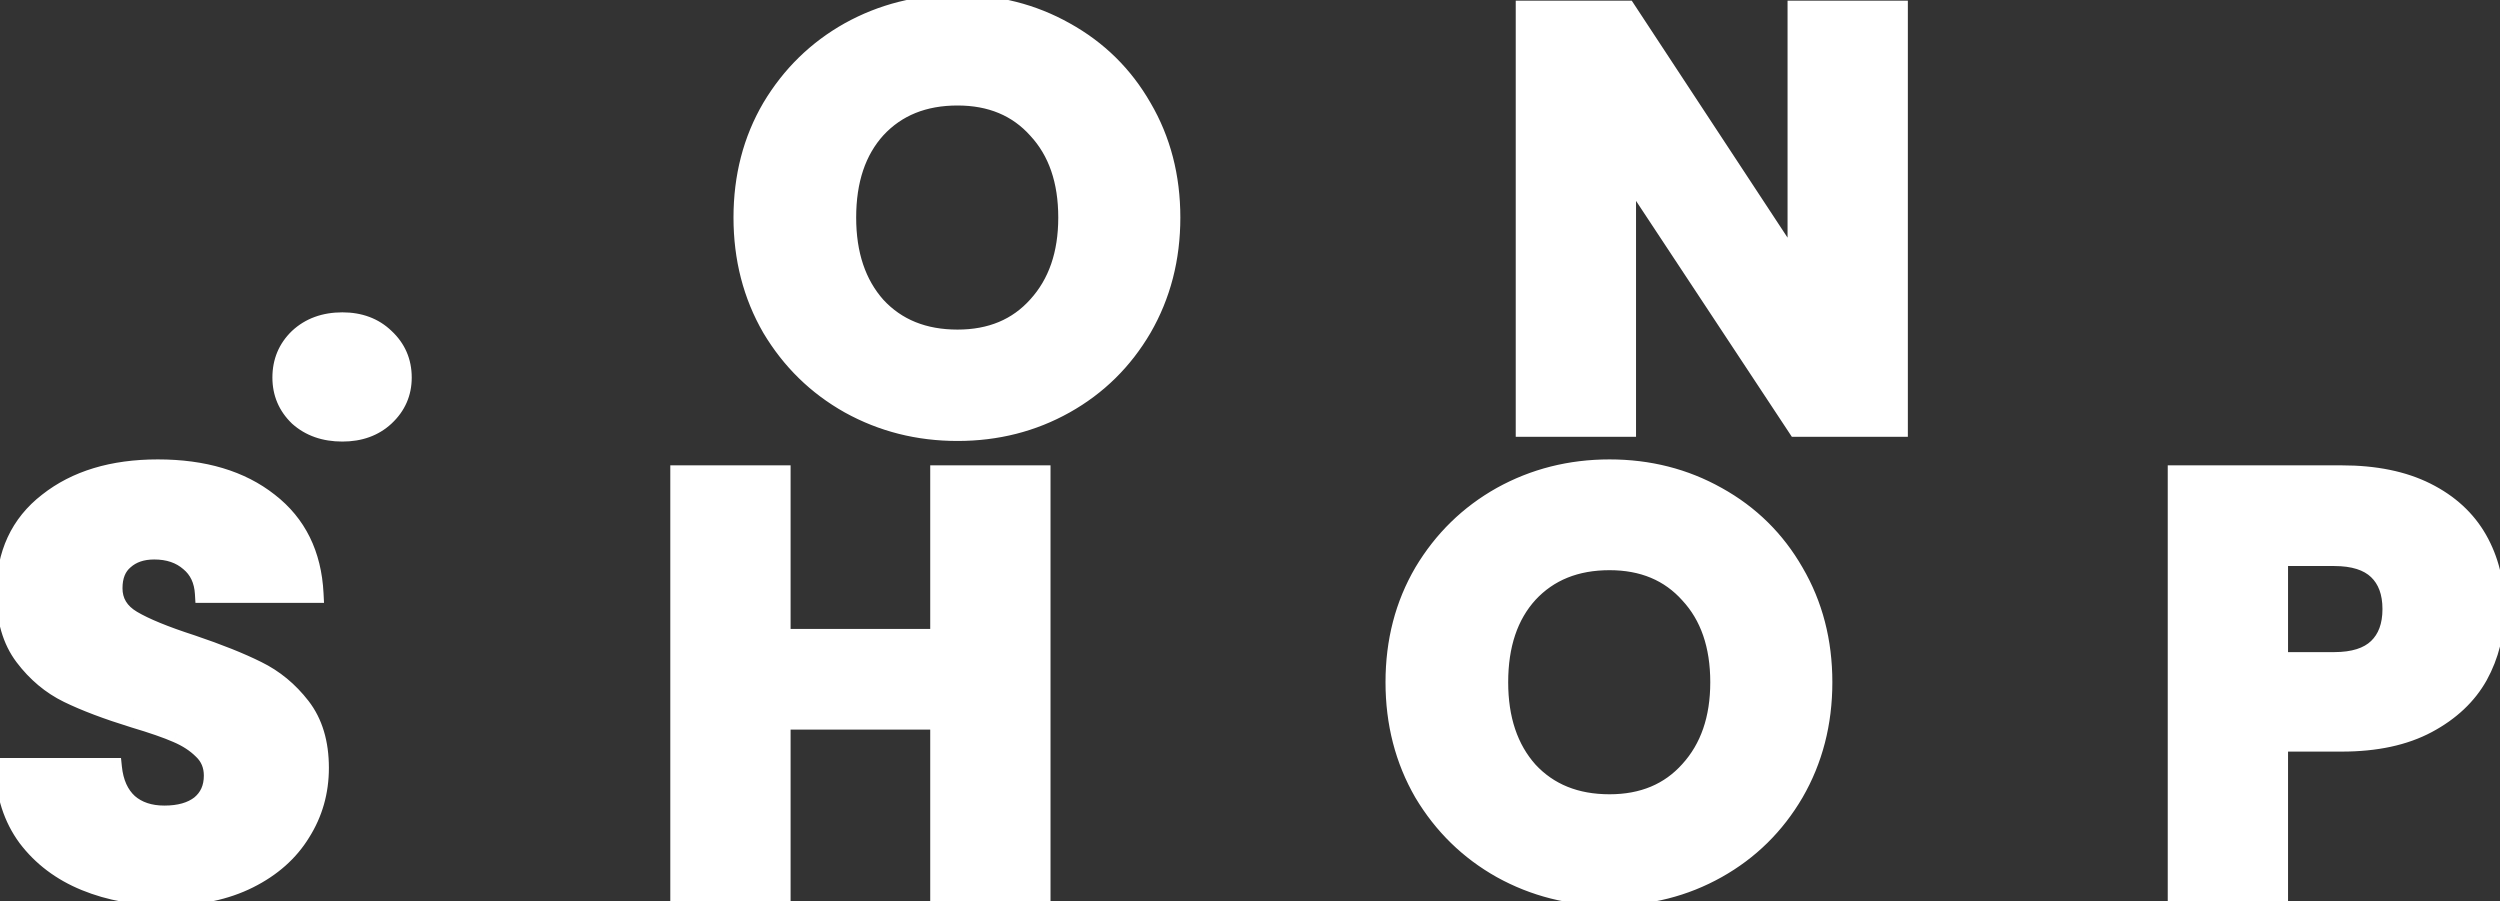 <svg width="269" height="97" viewBox="0 0 269 97" fill="none" xmlns="http://www.w3.org/2000/svg">
<rect x="0" y="0" width="269" height="97" fill="#333333" stroke="none"/>
<path d="M36.838 46.512C34.918 46.512 33.339 45.957 32.102 44.848C30.907 43.696 30.31 42.288 30.31 40.624C30.31 38.917 30.907 37.488 32.102 36.336C33.339 35.184 34.918 34.608 36.838 34.608C38.715 34.608 40.251 35.184 41.446 36.336C42.683 37.488 43.302 38.917 43.302 40.624C43.302 42.288 42.683 43.696 41.446 44.848C40.251 45.957 38.715 46.512 36.838 46.512ZM103.029 46.448C98.805 46.448 94.922 45.467 91.38 43.504C87.882 41.541 85.087 38.811 82.996 35.312C80.948 31.771 79.924 27.803 79.924 23.408C79.924 19.013 80.948 15.067 82.996 11.568C85.087 8.069 87.882 5.339 91.38 3.376C94.922 1.413 98.805 0.432 103.029 0.432C107.253 0.432 111.114 1.413 114.613 3.376C118.154 5.339 120.927 8.069 122.933 11.568C124.981 15.067 126.005 19.013 126.005 23.408C126.005 27.803 124.981 31.771 122.933 35.312C120.885 38.811 118.111 41.541 114.613 43.504C111.114 45.467 107.253 46.448 103.029 46.448ZM103.029 36.464C106.613 36.464 109.471 35.269 111.604 32.88C113.781 30.491 114.869 27.333 114.869 23.408C114.869 19.44 113.781 16.283 111.604 13.936C109.471 11.547 106.613 10.352 103.029 10.352C99.402 10.352 96.501 11.525 94.325 13.872C92.191 16.219 91.124 19.397 91.124 23.408C91.124 27.376 92.191 30.555 94.325 32.944C96.501 35.291 99.402 36.464 103.029 36.464ZM204.285 46H193.341L175.037 18.288V46H164.093V1.072H175.037L193.341 28.912V1.072H204.285V46ZM18.005 96.448C14.72 96.448 11.776 95.915 9.173 94.848C6.571 93.781 4.48 92.203 2.901 90.112C1.365 88.021 0.555 85.504 0.469 82.56H12.117C12.288 84.224 12.864 85.504 13.845 86.4C14.827 87.253 16.107 87.68 17.685 87.68C19.307 87.68 20.587 87.317 21.525 86.592C22.464 85.824 22.933 84.779 22.933 83.456C22.933 82.347 22.549 81.429 21.781 80.704C21.056 79.979 20.139 79.381 19.029 78.912C17.963 78.443 16.427 77.909 14.421 77.312C11.52 76.416 9.152 75.52 7.317 74.624C5.483 73.728 3.904 72.405 2.581 70.656C1.259 68.907 0.597 66.624 0.597 63.808C0.597 59.627 2.112 56.363 5.141 54.016C8.171 51.627 12.117 50.432 16.981 50.432C21.931 50.432 25.92 51.627 28.949 54.016C31.979 56.363 33.6 59.648 33.813 63.872H21.973C21.888 62.421 21.355 61.291 20.373 60.48C19.392 59.627 18.133 59.2 16.597 59.2C15.275 59.2 14.208 59.563 13.397 60.288C12.587 60.971 12.181 61.973 12.181 63.296C12.181 64.747 12.864 65.877 14.229 66.688C15.595 67.499 17.728 68.373 20.629 69.312C23.531 70.293 25.877 71.232 27.669 72.128C29.504 73.024 31.083 74.325 32.405 76.032C33.728 77.739 34.389 79.936 34.389 82.624C34.389 85.184 33.728 87.509 32.405 89.6C31.125 91.691 29.248 93.355 26.773 94.592C24.299 95.829 21.376 96.448 18.005 96.448ZM112.036 51.072V96H101.092V77.504H84.068V96H73.124V51.072H84.068V68.672H101.092V51.072H112.036ZM173.185 96.448C168.961 96.448 165.078 95.467 161.537 93.504C158.038 91.541 155.243 88.811 153.153 85.312C151.105 81.771 150.081 77.803 150.081 73.408C150.081 69.013 151.105 65.067 153.153 61.568C155.243 58.069 158.038 55.339 161.537 53.376C165.078 51.413 168.961 50.432 173.185 50.432C177.409 50.432 181.27 51.413 184.769 53.376C188.31 55.339 191.083 58.069 193.089 61.568C195.137 65.067 196.161 69.013 196.161 73.408C196.161 77.803 195.137 81.771 193.089 85.312C191.041 88.811 188.267 91.541 184.769 93.504C181.27 95.467 177.409 96.448 173.185 96.448ZM173.185 86.464C176.769 86.464 179.627 85.269 181.761 82.88C183.937 80.491 185.025 77.333 185.025 73.408C185.025 69.44 183.937 66.283 181.761 63.936C179.627 61.547 176.769 60.352 173.185 60.352C169.558 60.352 166.657 61.525 164.481 63.872C162.347 66.219 161.281 69.397 161.281 73.408C161.281 77.376 162.347 80.555 164.481 82.944C166.657 85.291 169.558 86.464 173.185 86.464ZM268.489 65.536C268.489 68.139 267.892 70.528 266.697 72.704C265.503 74.837 263.668 76.565 261.193 77.888C258.719 79.211 255.647 79.872 251.977 79.872H245.193V96H234.249V51.072H251.977C255.561 51.072 258.591 51.691 261.065 52.928C263.54 54.165 265.396 55.872 266.633 58.048C267.871 60.224 268.489 62.72 268.489 65.536ZM251.145 71.168C253.236 71.168 254.793 70.677 255.817 69.696C256.841 68.715 257.353 67.328 257.353 65.536C257.353 63.744 256.841 62.357 255.817 61.376C254.793 60.395 253.236 59.904 251.145 59.904H245.193V71.168H251.145Z" fill="white"/>
<path d="M32.102 44.848L31.408 45.568L31.421 45.58L31.434 45.593L32.102 44.848ZM32.102 36.336L31.421 35.604L31.414 35.61L31.408 35.616L32.102 36.336ZM41.446 36.336L40.752 37.056L40.758 37.062L40.765 37.068L41.446 36.336ZM41.446 44.848L42.127 45.581L42.127 45.58L41.446 44.848ZM36.838 45.512C35.124 45.512 33.795 45.023 32.77 44.103L31.434 45.593C32.883 46.892 34.712 47.512 36.838 47.512V45.512ZM32.796 44.128C31.797 43.165 31.31 42.017 31.31 40.624H29.31C29.31 42.559 30.017 44.227 31.408 45.568L32.796 44.128ZM31.31 40.624C31.31 39.18 31.803 38.013 32.796 37.056L31.408 35.616C30.012 36.963 29.31 38.654 29.31 40.624H31.31ZM32.783 37.068C33.81 36.112 35.134 35.608 36.838 35.608V33.608C34.702 33.608 32.868 34.256 31.421 35.604L32.783 37.068ZM36.838 35.608C38.493 35.608 39.769 36.108 40.752 37.056L42.14 35.616C40.734 34.26 38.937 33.608 36.838 33.608V35.608ZM40.765 37.068C41.797 38.029 42.302 39.192 42.302 40.624H44.302C44.302 38.643 43.57 36.947 42.127 35.604L40.765 37.068ZM42.302 40.624C42.302 42.005 41.802 43.15 40.765 44.116L42.127 45.58C43.564 44.242 44.302 42.571 44.302 40.624H42.302ZM40.766 44.115C39.784 45.027 38.504 45.512 36.838 45.512V47.512C38.927 47.512 40.719 46.888 42.127 45.581L40.766 44.115ZM91.38 43.504L90.891 44.376L90.896 44.379L91.38 43.504ZM82.996 35.312L82.131 35.813L82.134 35.819L82.138 35.825L82.996 35.312ZM82.996 11.568L82.138 11.055L82.133 11.063L82.996 11.568ZM91.38 3.376L90.896 2.501L90.891 2.504L91.38 3.376ZM114.613 3.376L114.123 4.248L114.128 4.251L114.613 3.376ZM122.933 11.568L122.065 12.065L122.069 12.073L122.933 11.568ZM122.933 35.312L123.796 35.817L123.798 35.813L122.933 35.312ZM114.613 43.504L115.102 44.376L115.102 44.376L114.613 43.504ZM111.604 32.88L110.865 32.207L110.859 32.214L111.604 32.88ZM111.604 13.936L110.859 14.602L110.865 14.609L110.871 14.616L111.604 13.936ZM94.325 13.872L93.591 13.192L93.585 13.199L94.325 13.872ZM94.325 32.944L93.579 33.61L93.585 33.617L93.591 33.624L94.325 32.944ZM103.029 45.448C98.966 45.448 95.252 44.506 91.865 42.629L90.896 44.379C94.592 46.427 98.642 47.448 103.029 47.448V45.448ZM91.87 42.632C88.526 40.756 85.858 38.15 83.855 34.799L82.138 35.825C84.317 39.471 87.238 42.327 90.891 44.376L91.87 42.632ZM83.862 34.811C81.909 31.433 80.924 27.64 80.924 23.408H78.924C78.924 27.965 79.988 32.108 82.131 35.813L83.862 34.811ZM80.924 23.408C80.924 19.175 81.909 15.406 83.859 12.073L82.133 11.063C79.988 14.727 78.924 18.851 78.924 23.408H80.924ZM83.855 12.081C85.858 8.73 88.526 6.124 91.87 4.248L90.891 2.504C87.238 4.553 84.317 7.409 82.138 11.055L83.855 12.081ZM91.865 4.251C95.252 2.374 98.966 1.432 103.029 1.432V-0.568C98.642 -0.568 94.592 0.453 90.896 2.501L91.865 4.251ZM103.029 1.432C107.091 1.432 110.782 2.374 114.123 4.248L115.102 2.504C111.446 0.453 107.414 -0.568 103.029 -0.568V1.432ZM114.128 4.251C117.51 6.125 120.151 8.726 122.065 12.065L123.8 11.071C121.704 7.413 118.798 4.552 115.097 2.501L114.128 4.251ZM122.069 12.073C124.02 15.406 125.005 19.175 125.005 23.408H127.005C127.005 18.851 125.941 14.727 123.796 11.063L122.069 12.073ZM125.005 23.408C125.005 27.64 124.02 31.433 122.067 34.811L123.798 35.813C125.941 32.108 127.005 27.965 127.005 23.408H125.005ZM122.069 34.807C120.11 38.154 117.465 40.757 114.123 42.632L115.102 44.376C118.757 42.326 121.659 39.468 123.796 35.817L122.069 34.807ZM114.123 42.632C110.782 44.506 107.091 45.448 103.029 45.448V47.448C107.414 47.448 111.446 46.427 115.102 44.376L114.123 42.632ZM103.029 37.464C106.86 37.464 110.004 36.174 112.35 33.546L110.859 32.214C108.939 34.364 106.365 35.464 103.029 35.464V37.464ZM112.344 33.553C114.722 30.942 115.869 27.526 115.869 23.408H113.869C113.869 27.14 112.839 30.039 110.865 32.207L112.344 33.553ZM115.869 23.408C115.869 19.251 114.724 15.829 112.338 13.256L110.871 14.616C112.837 16.736 113.869 19.629 113.869 23.408H115.869ZM112.35 13.27C110.004 10.642 106.86 9.352 103.029 9.352V11.352C106.365 11.352 108.939 12.452 110.859 14.602L112.35 13.27ZM103.029 9.352C99.164 9.352 95.983 10.613 93.591 13.192L95.058 14.552C97.018 12.438 99.639 11.352 103.029 11.352V9.352ZM93.585 13.199C91.243 15.775 90.124 19.217 90.124 23.408H92.124C92.124 19.578 93.139 16.662 95.064 14.545L93.585 13.199ZM90.124 23.408C90.124 27.561 91.245 30.997 93.579 33.61L95.07 32.278C93.137 30.113 92.124 27.191 92.124 23.408H90.124ZM93.591 33.624C95.983 36.203 99.164 37.464 103.029 37.464V35.464C99.639 35.464 97.018 34.379 95.058 32.264L93.591 33.624ZM204.285 46V47H205.285V46H204.285ZM193.341 46L192.507 46.551L192.803 47H193.341V46ZM175.037 18.288L175.871 17.737L174.037 14.96V18.288H175.037ZM175.037 46V47H176.037V46H175.037ZM164.093 46H163.093V47H164.093V46ZM164.093 1.072V0.072H163.093V1.072H164.093ZM175.037 1.072L175.873 0.523L175.576 0.072H175.037V1.072ZM193.341 28.912L192.505 29.461L194.341 32.253V28.912H193.341ZM193.341 1.072V0.072H192.341V1.072H193.341ZM204.285 1.072H205.285V0.072H204.285V1.072ZM204.285 45H193.341V47H204.285V45ZM194.175 45.449L175.871 17.737L174.203 18.839L192.507 46.551L194.175 45.449ZM174.037 18.288V46H176.037V18.288H174.037ZM175.037 45H164.093V47H175.037V45ZM165.093 46V1.072H163.093V46H165.093ZM164.093 2.072H175.037V0.072H164.093V2.072ZM174.201 1.621L192.505 29.461L194.177 28.363L175.873 0.523L174.201 1.621ZM194.341 28.912V1.072H192.341V28.912H194.341ZM193.341 2.072H204.285V0.072H193.341V2.072ZM203.285 1.072V46H205.285V1.072H203.285ZM9.173 94.848L8.794 95.773L8.794 95.773L9.173 94.848ZM2.901 90.112L2.095 90.704L2.103 90.715L2.901 90.112ZM0.469 82.56V81.56H-0.56L-0.53 82.589L0.469 82.56ZM12.117 82.56L13.112 82.458L13.02 81.56H12.117V82.56ZM13.845 86.4L13.171 87.138L13.18 87.147L13.189 87.155L13.845 86.4ZM21.525 86.592L22.137 87.383L22.148 87.375L22.159 87.366L21.525 86.592ZM21.781 80.704L21.074 81.411L21.084 81.421L21.095 81.431L21.781 80.704ZM19.029 78.912L18.627 79.827L18.633 79.83L18.64 79.833L19.029 78.912ZM14.421 77.312L14.126 78.267L14.136 78.27L14.421 77.312ZM7.317 74.624L6.878 75.523L7.317 74.624ZM2.581 70.656L3.379 70.053L3.379 70.053L2.581 70.656ZM5.141 54.016L5.754 54.807L5.761 54.801L5.141 54.016ZM28.949 54.016L28.33 54.801L28.337 54.806L28.949 54.016ZM33.813 63.872V64.872H34.865L34.812 63.822L33.813 63.872ZM21.973 63.872L20.975 63.931L21.03 64.872H21.973V63.872ZM20.373 60.48L19.717 61.235L19.727 61.243L19.736 61.251L20.373 60.48ZM13.397 60.288L14.041 61.053L14.053 61.043L14.064 61.033L13.397 60.288ZM14.229 66.688L14.74 65.828L14.74 65.828L14.229 66.688ZM20.629 69.312L20.95 68.365L20.937 68.361L20.629 69.312ZM27.669 72.128L27.222 73.022L27.23 73.027L27.669 72.128ZM32.405 76.032L31.615 76.645L31.615 76.645L32.405 76.032ZM32.405 89.6L31.56 89.065L31.556 89.072L31.552 89.078L32.405 89.6ZM26.773 94.592L26.326 93.698L26.326 93.698L26.773 94.592ZM18.005 95.448C14.828 95.448 12.016 94.933 9.552 93.923L8.794 95.773C11.536 96.897 14.611 97.448 18.005 97.448V95.448ZM9.552 93.923C7.103 92.919 5.162 91.446 3.699 89.509L2.103 90.715C3.798 92.959 6.038 94.644 8.794 95.773L9.552 93.923ZM3.707 89.52C2.307 87.615 1.549 85.3 1.469 82.531L-0.53 82.589C-0.44 85.707 0.423 88.428 2.095 90.704L3.707 89.52ZM0.469 83.56H12.117V81.56H0.469V83.56ZM11.123 82.662C11.312 84.505 11.965 86.037 13.171 87.138L14.52 85.662C13.763 84.971 13.264 83.943 13.112 82.458L11.123 82.662ZM13.189 87.155C14.389 88.198 15.919 88.68 17.685 88.68V86.68C16.294 86.68 15.264 86.308 14.501 85.645L13.189 87.155ZM17.685 88.68C19.448 88.68 20.969 88.286 22.137 87.383L20.914 85.801C20.205 86.349 19.166 86.68 17.685 86.68V88.68ZM22.159 87.366C23.352 86.389 23.933 85.048 23.933 83.456H21.933C21.933 84.51 21.576 85.259 20.892 85.818L22.159 87.366ZM23.933 83.456C23.933 82.087 23.447 80.902 22.468 79.977L21.095 81.431C21.652 81.957 21.933 82.606 21.933 83.456H23.933ZM22.488 79.997C21.658 79.166 20.627 78.502 19.419 77.991L18.64 79.833C19.651 80.261 20.454 80.791 21.074 81.411L22.488 79.997ZM19.432 77.997C18.308 77.502 16.726 76.955 14.707 76.354L14.136 78.27C16.127 78.864 17.617 79.383 18.627 79.827L19.432 77.997ZM14.716 76.356C11.843 75.469 9.528 74.591 7.756 73.725L6.878 75.523C8.776 76.449 11.197 77.363 14.126 78.267L14.716 76.356ZM7.756 73.725C6.073 72.903 4.614 71.686 3.379 70.053L1.784 71.259C3.194 73.124 4.892 74.553 6.878 75.523L7.756 73.725ZM3.379 70.053C2.221 68.521 1.597 66.469 1.597 63.808H-0.403C-0.403 66.779 0.296 69.292 1.784 71.259L3.379 70.053ZM1.597 63.808C1.597 59.904 2.993 56.945 5.754 54.806L4.529 53.225C1.23 55.781 -0.403 59.35 -0.403 63.808H1.597ZM5.761 54.801C8.572 52.584 12.282 51.432 16.981 51.432V49.432C11.952 49.432 7.769 50.669 4.522 53.231L5.761 54.801ZM16.981 51.432C21.77 51.432 25.522 52.586 28.33 54.801L29.569 53.231C26.318 50.667 22.091 49.432 16.981 49.432V51.432ZM28.337 54.806C31.11 56.955 32.614 59.956 32.815 63.922L34.812 63.822C34.586 59.34 32.847 55.77 29.562 53.225L28.337 54.806ZM33.813 62.872H21.973V64.872H33.813V62.872ZM22.971 63.813C22.872 62.129 22.237 60.722 21.01 59.709L19.736 61.251C20.472 61.859 20.903 62.714 20.975 63.931L22.971 63.813ZM21.029 59.725C19.834 58.686 18.328 58.2 16.597 58.2V60.2C17.938 60.2 18.95 60.567 19.717 61.235L21.029 59.725ZM16.597 58.2C15.084 58.2 13.762 58.62 12.73 59.543L14.064 61.033C14.654 60.506 15.465 60.2 16.597 60.2V58.2ZM12.753 59.523C11.662 60.442 11.181 61.758 11.181 63.296H13.181C13.181 62.189 13.511 61.5 14.041 61.053L12.753 59.523ZM11.181 63.296C11.181 65.138 12.085 66.578 13.719 67.548L14.74 65.828C13.643 65.177 13.181 64.355 13.181 63.296H11.181ZM13.719 67.548C15.182 68.417 17.401 69.319 20.321 70.263L20.937 68.361C18.054 67.428 16.007 66.581 14.74 65.828L13.719 67.548ZM20.309 70.259C23.187 71.233 25.486 72.155 27.222 73.022L28.116 71.234C26.268 70.309 23.874 69.354 20.95 68.365L20.309 70.259ZM27.23 73.027C28.92 73.852 30.38 75.052 31.615 76.645L33.196 75.419C31.785 73.599 30.088 72.197 28.108 71.229L27.23 73.027ZM31.615 76.645C32.771 78.137 33.389 80.102 33.389 82.624H35.389C35.389 79.77 34.685 77.341 33.196 75.419L31.615 76.645ZM33.389 82.624C33.389 85.002 32.778 87.14 31.56 89.065L33.25 90.135C34.678 87.878 35.389 85.366 35.389 82.624H33.389ZM31.552 89.078C30.382 90.989 28.655 92.533 26.326 93.698L27.221 95.486C29.84 94.177 31.868 92.392 33.258 90.122L31.552 89.078ZM26.326 93.698C24.017 94.852 21.254 95.448 18.005 95.448V97.448C21.498 97.448 24.58 96.807 27.221 95.486L26.326 93.698ZM112.036 51.072H113.036V50.072H112.036V51.072ZM112.036 96V97H113.036V96H112.036ZM101.092 96H100.092V97H101.092V96ZM101.092 77.504H102.092V76.504H101.092V77.504ZM84.068 77.504V76.504H83.068V77.504H84.068ZM84.068 96V97H85.068V96H84.068ZM73.124 96H72.124V97H73.124V96ZM73.124 51.072V50.072H72.124V51.072H73.124ZM84.068 51.072H85.068V50.072H84.068V51.072ZM84.068 68.672H83.068V69.672H84.068V68.672ZM101.092 68.672V69.672H102.092V68.672H101.092ZM101.092 51.072V50.072H100.092V51.072H101.092ZM111.036 51.072V96H113.036V51.072H111.036ZM112.036 95H101.092V97H112.036V95ZM102.092 96V77.504H100.092V96H102.092ZM101.092 76.504H84.068V78.504H101.092V76.504ZM83.068 77.504V96H85.068V77.504H83.068ZM84.068 95H73.124V97H84.068V95ZM74.124 96V51.072H72.124V96H74.124ZM73.124 52.072H84.068V50.072H73.124V52.072ZM83.068 51.072V68.672H85.068V51.072H83.068ZM84.068 69.672H101.092V67.672H84.068V69.672ZM102.092 68.672V51.072H100.092V68.672H102.092ZM101.092 52.072H112.036V50.072H101.092V52.072ZM161.537 93.504L161.047 94.376L161.052 94.379L161.537 93.504ZM153.153 85.312L152.287 85.813L152.291 85.819L152.294 85.825L153.153 85.312ZM153.153 61.568L152.294 61.055L152.29 61.063L153.153 61.568ZM161.537 53.376L161.052 52.501L161.047 52.504L161.537 53.376ZM184.769 53.376L184.279 54.248L184.284 54.251L184.769 53.376ZM193.089 61.568L192.221 62.065L192.226 62.073L193.089 61.568ZM193.089 85.312L193.952 85.817L193.954 85.813L193.089 85.312ZM184.769 93.504L185.258 94.376L185.258 94.376L184.769 93.504ZM181.761 82.88L181.021 82.207L181.015 82.214L181.761 82.88ZM181.761 63.936L181.015 64.602L181.021 64.609L181.027 64.616L181.761 63.936ZM164.481 63.872L163.747 63.192L163.741 63.199L164.481 63.872ZM164.481 82.944L163.735 83.61L163.741 83.617L163.747 83.624L164.481 82.944ZM173.185 95.448C169.123 95.448 165.408 94.506 162.021 92.629L161.052 94.379C164.748 96.427 168.799 97.448 173.185 97.448V95.448ZM162.026 92.632C158.682 90.756 156.014 88.15 154.011 84.799L152.294 85.825C154.473 89.471 157.394 92.327 161.047 94.376L162.026 92.632ZM154.018 84.811C152.065 81.433 151.081 77.64 151.081 73.408H149.081C149.081 77.965 150.145 82.108 152.287 85.813L154.018 84.811ZM151.081 73.408C151.081 69.175 152.065 65.406 154.016 62.073L152.29 61.063C150.145 64.728 149.081 68.851 149.081 73.408H151.081ZM154.011 62.081C156.014 58.73 158.682 56.124 162.026 54.248L161.047 52.504C157.394 54.553 154.473 57.409 152.294 61.055L154.011 62.081ZM162.021 54.251C165.408 52.374 169.123 51.432 173.185 51.432V49.432C168.799 49.432 164.748 50.453 161.052 52.501L162.021 54.251ZM173.185 51.432C177.247 51.432 180.938 52.374 184.28 54.248L185.258 52.504C181.602 50.453 177.571 49.432 173.185 49.432V51.432ZM184.284 54.251C187.666 56.125 190.307 58.726 192.221 62.065L193.956 61.071C191.86 57.413 188.954 54.552 185.254 52.501L184.284 54.251ZM192.226 62.073C194.177 65.406 195.161 69.175 195.161 73.408H197.161C197.161 68.851 196.097 64.728 193.952 61.063L192.226 62.073ZM195.161 73.408C195.161 77.64 194.177 81.433 192.223 84.811L193.954 85.813C196.097 82.108 197.161 77.965 197.161 73.408H195.161ZM192.226 84.807C190.267 88.154 187.621 90.757 184.28 92.632L185.258 94.376C188.913 92.326 191.815 89.468 193.952 85.817L192.226 84.807ZM184.28 92.632C180.938 94.506 177.247 95.448 173.185 95.448V97.448C177.571 97.448 181.602 96.427 185.258 94.376L184.28 92.632ZM173.185 87.464C177.016 87.464 180.16 86.174 182.507 83.546L181.015 82.214C179.095 84.364 176.522 85.464 173.185 85.464V87.464ZM182.5 83.553C184.878 80.942 186.025 77.526 186.025 73.408H184.025C184.025 77.141 182.995 80.039 181.021 82.207L182.5 83.553ZM186.025 73.408C186.025 69.251 184.88 65.829 182.494 63.256L181.027 64.616C182.993 66.736 184.025 69.629 184.025 73.408H186.025ZM182.507 63.27C180.16 60.642 177.016 59.352 173.185 59.352V61.352C176.522 61.352 179.095 62.452 181.015 64.602L182.507 63.27ZM173.185 59.352C169.321 59.352 166.139 60.613 163.747 63.192L165.214 64.552C167.175 62.438 169.796 61.352 173.185 61.352V59.352ZM163.741 63.199C161.399 65.775 160.281 69.217 160.281 73.408H162.281C162.281 69.578 163.296 66.662 165.221 64.545L163.741 63.199ZM160.281 73.408C160.281 77.561 161.401 80.996 163.735 83.61L165.227 82.278C163.294 80.113 162.281 77.191 162.281 73.408H160.281ZM163.747 83.624C166.139 86.203 169.321 87.464 173.185 87.464V85.464C169.796 85.464 167.175 84.379 165.214 82.264L163.747 83.624ZM266.697 72.704L267.57 73.193L267.574 73.185L266.697 72.704ZM261.193 77.888L260.722 77.006L260.722 77.006L261.193 77.888ZM245.193 79.872V78.872H244.193V79.872H245.193ZM245.193 96V97H246.193V96H245.193ZM234.249 96H233.249V97H234.249V96ZM234.249 51.072V50.072H233.249V51.072H234.249ZM261.065 52.928L261.512 52.034L261.512 52.034L261.065 52.928ZM245.193 59.904V58.904H244.193V59.904H245.193ZM245.193 71.168H244.193V72.168H245.193V71.168ZM267.489 65.536C267.489 67.979 266.93 70.201 265.821 72.223L267.574 73.185C268.853 70.855 269.489 68.299 269.489 65.536H267.489ZM265.825 72.215C264.737 74.158 263.053 75.76 260.722 77.006L261.665 78.77C264.282 77.371 266.269 75.516 267.57 73.193L265.825 72.215ZM260.722 77.006C258.43 78.231 255.531 78.872 251.977 78.872V80.872C255.762 80.872 259.007 80.19 261.665 78.77L260.722 77.006ZM251.977 78.872H245.193V80.872H251.977V78.872ZM244.193 79.872V96H246.193V79.872H244.193ZM245.193 95H234.249V97H245.193V95ZM235.249 96V51.072H233.249V96H235.249ZM234.249 52.072H251.977V50.072H234.249V52.072ZM251.977 52.072C255.45 52.072 258.317 52.672 260.618 53.822L261.512 52.034C258.864 50.709 255.672 50.072 251.977 50.072V52.072ZM260.618 53.822C262.935 54.981 264.635 56.556 265.764 58.542L267.503 57.554C266.157 55.188 264.145 53.35 261.512 52.034L260.618 53.822ZM265.764 58.542C266.905 60.55 267.489 62.871 267.489 65.536H269.489C269.489 62.569 268.836 59.898 267.503 57.554L265.764 58.542ZM251.145 72.168C253.373 72.168 255.227 71.647 256.509 70.418L255.125 68.974C254.36 69.708 253.099 70.168 251.145 70.168V72.168ZM256.509 70.418C257.779 69.201 258.353 67.525 258.353 65.536H256.353C256.353 67.132 255.904 68.228 255.125 68.974L256.509 70.418ZM258.353 65.536C258.353 63.547 257.779 61.871 256.509 60.654L255.125 62.098C255.904 62.844 256.353 63.941 256.353 65.536H258.353ZM256.509 60.654C255.227 59.425 253.373 58.904 251.145 58.904V60.904C253.099 60.904 254.36 61.364 255.125 62.098L256.509 60.654ZM251.145 58.904H245.193V60.904H251.145V58.904ZM244.193 59.904V71.168H246.193V59.904H244.193ZM245.193 72.168H251.145V70.168H245.193V72.168Z" fill="white"/>
</svg>
